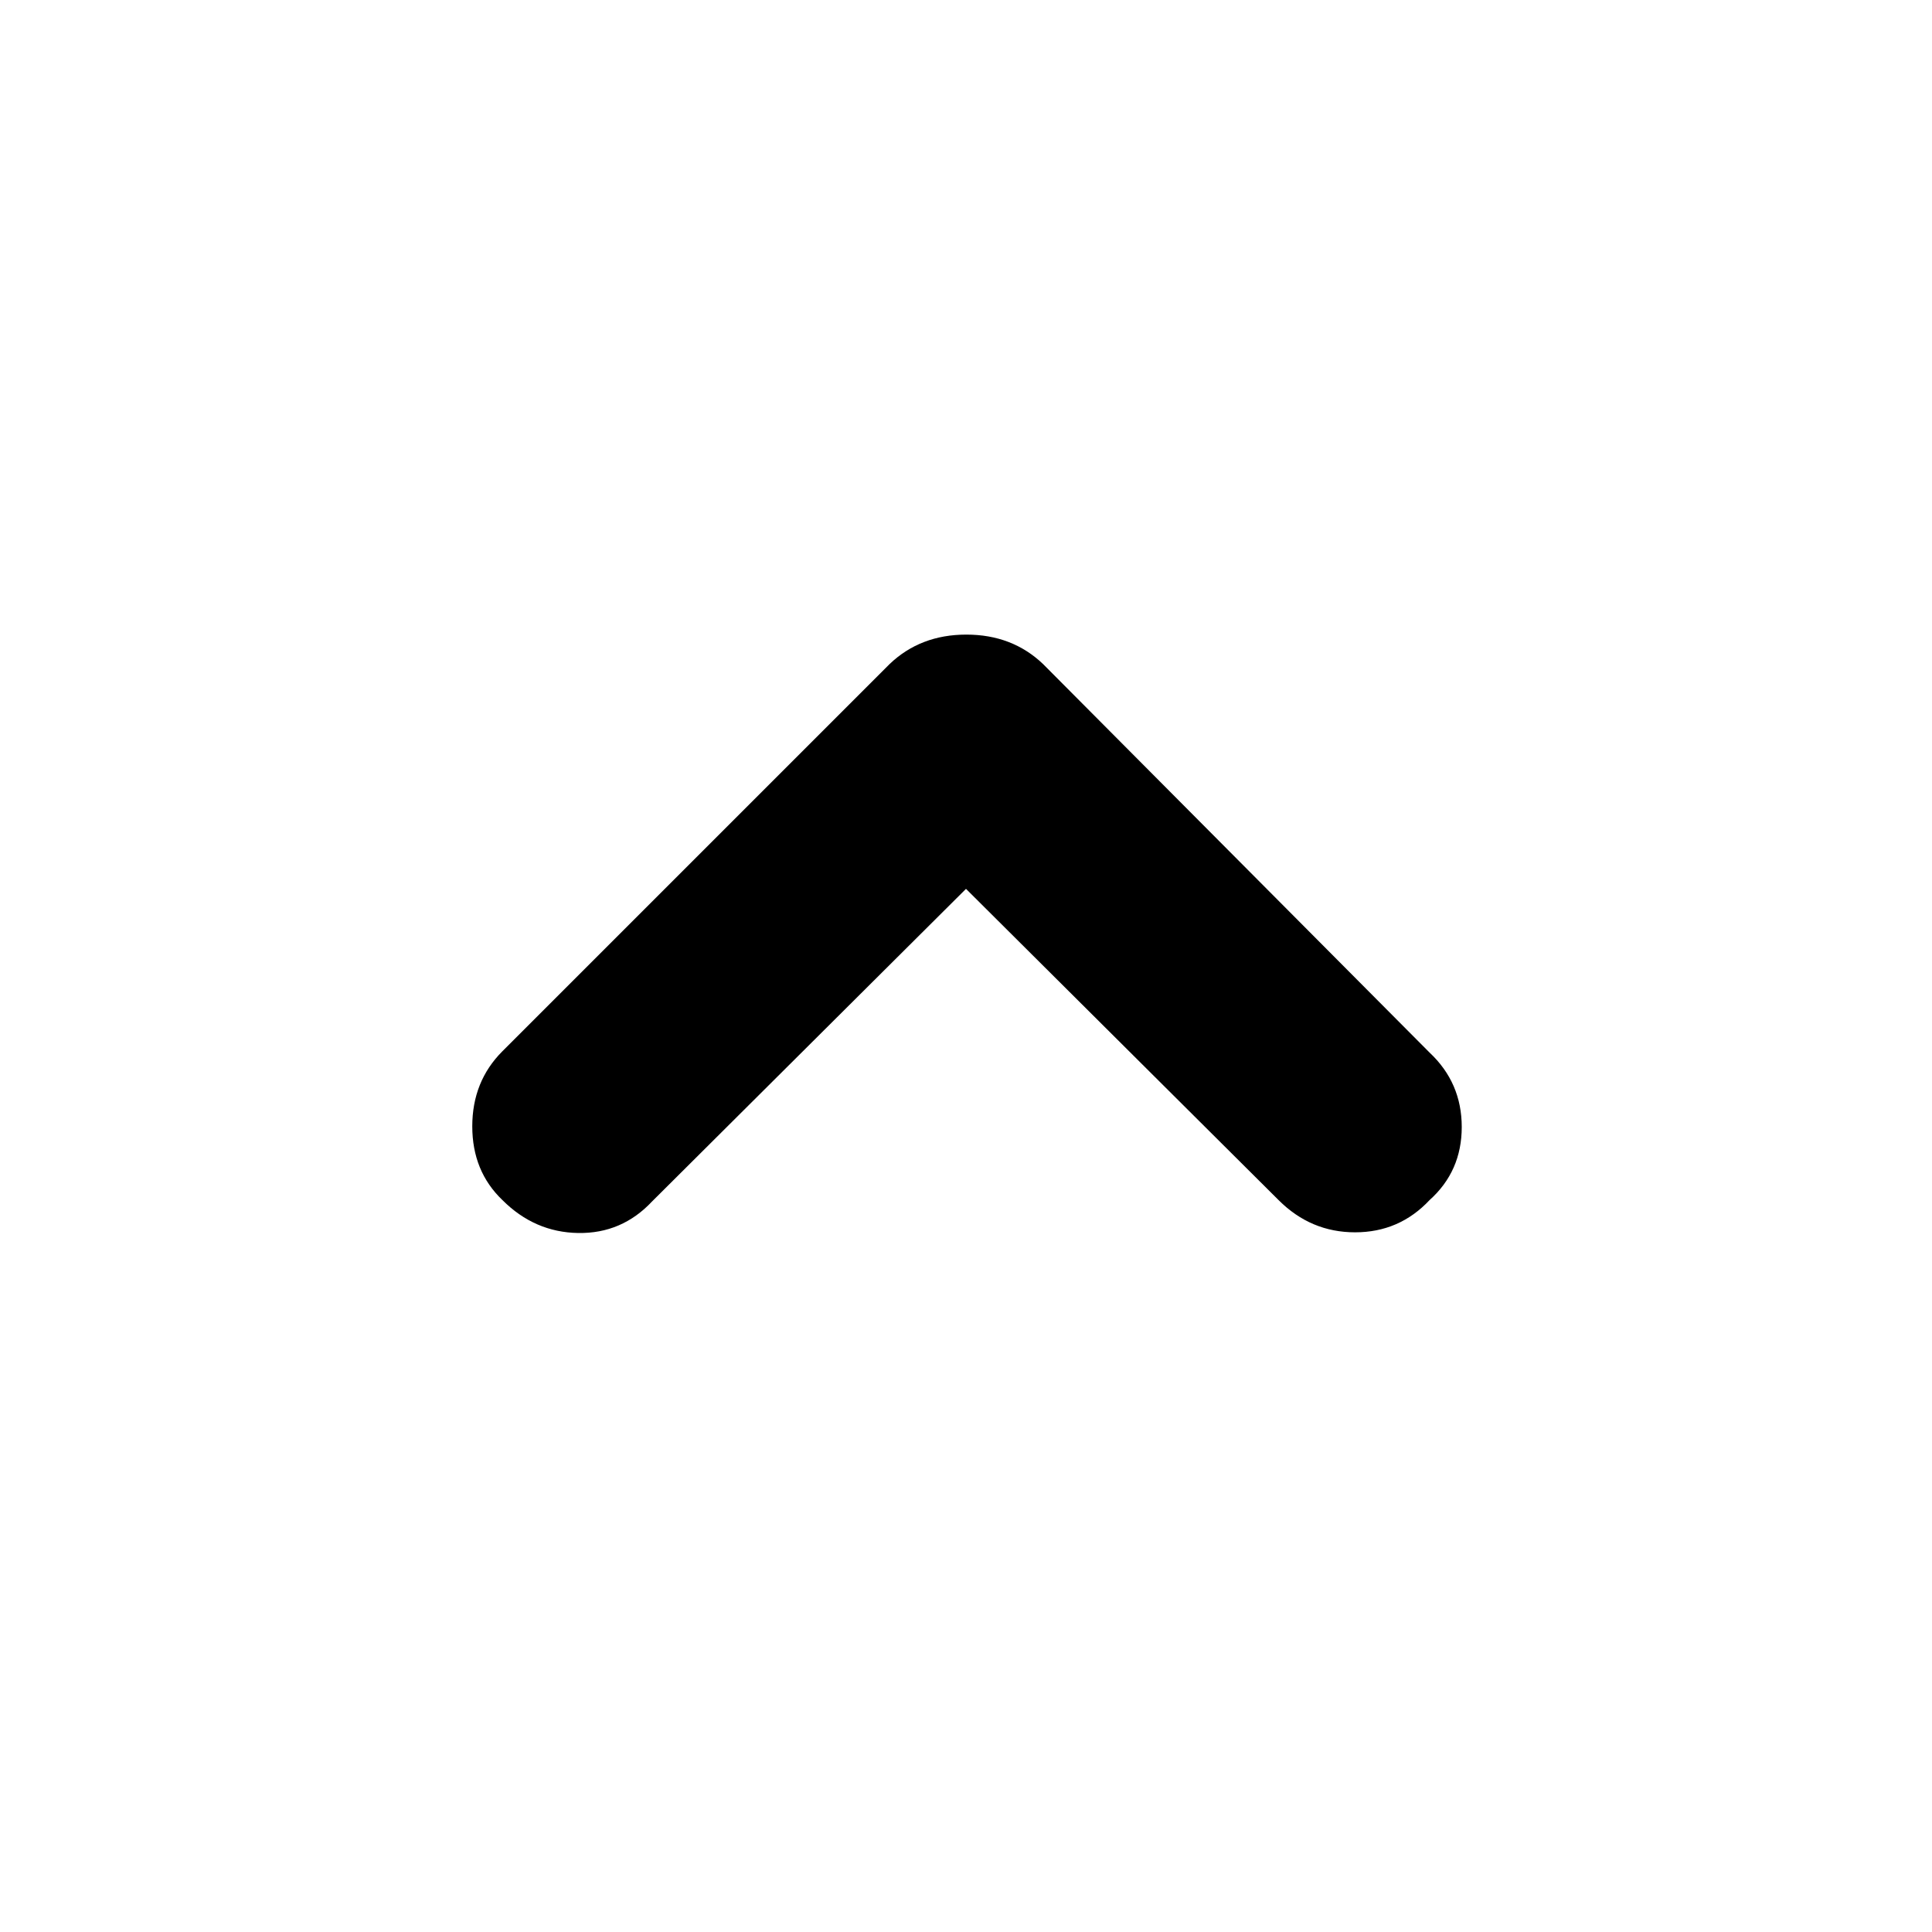 <svg xmlns="http://www.w3.org/2000/svg" height="40" viewBox="0 -960 960 960" width="40"><path d="M480-518.33 324-363q-15 16-36.67 15.67-21.66-.34-37.66-16.34-15-14.33-15-36.66 0-22.34 15-37.34L442-630q15.33-14.67 38.17-14.67 22.83 0 38.16 14.67l192 193q16 15 16 37t-16 36.33q-15 16-37 16t-38-16L480-518.33Z"/></svg>